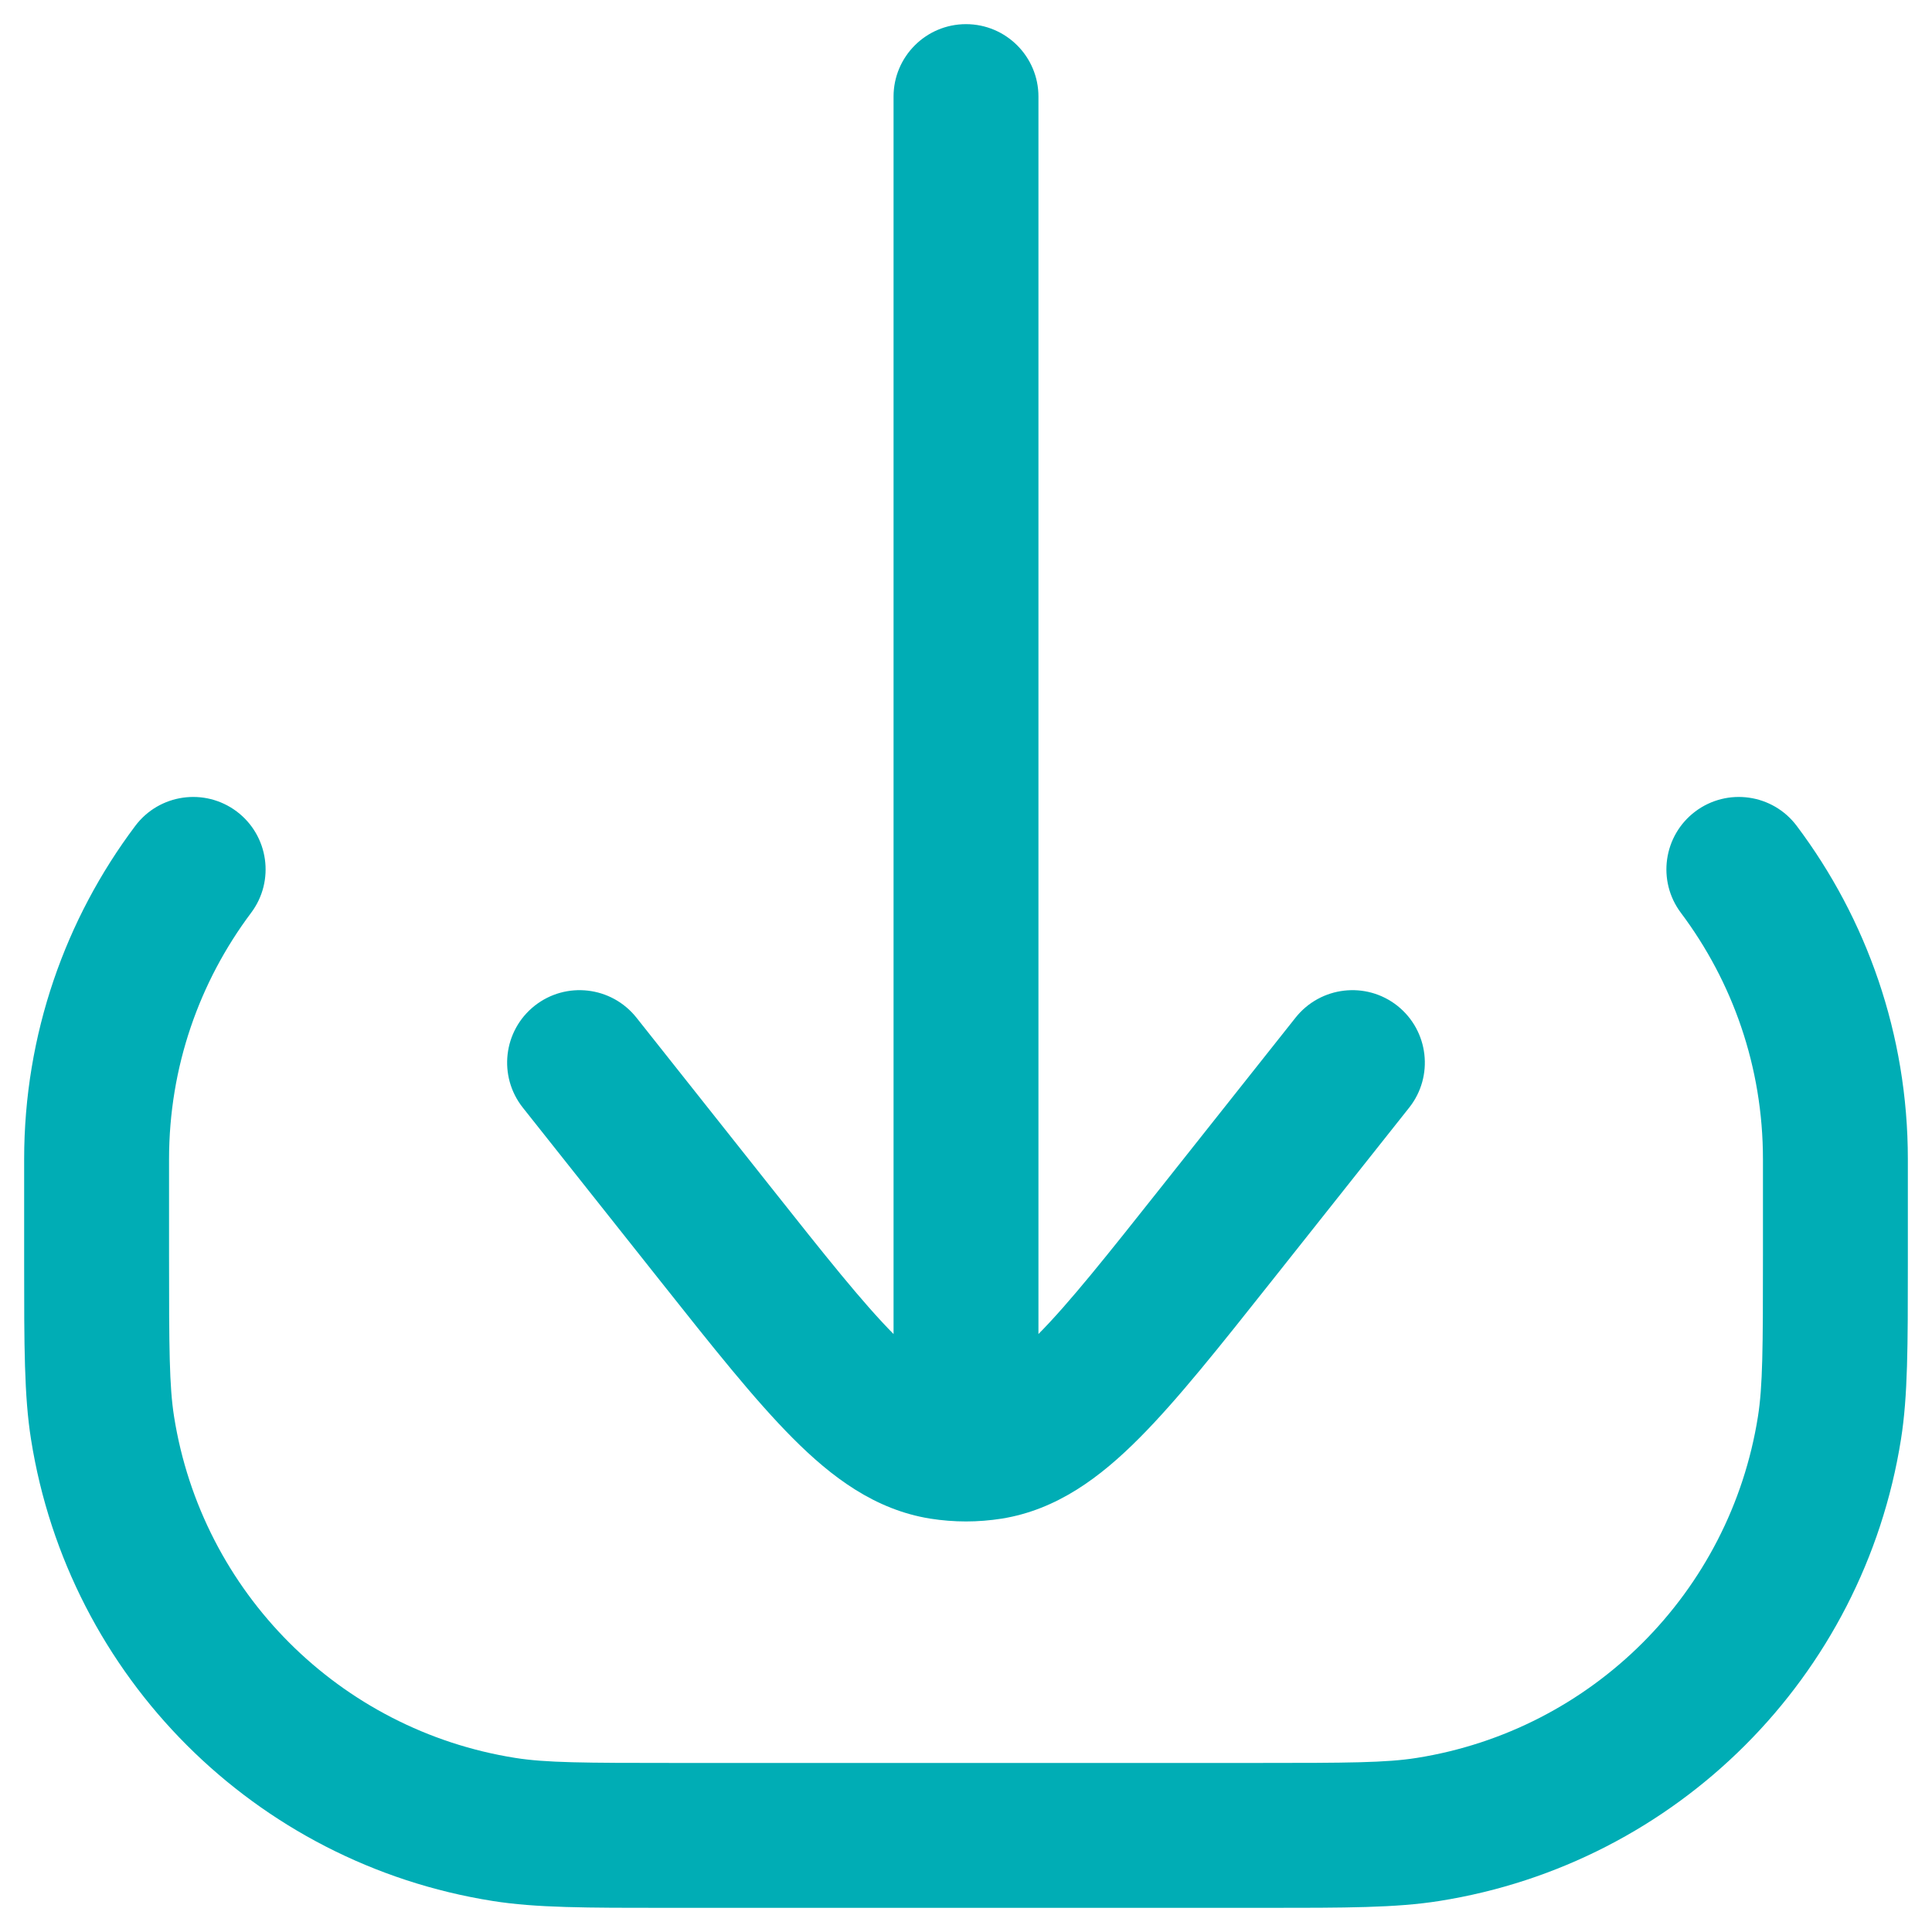 <svg width="20" height="20" viewBox="0 0 20 20" fill="none" xmlns="http://www.w3.org/2000/svg">
<path d="M10.75 1C10.75 0.586 10.414 0.25 10 0.25C9.586 0.25 9.25 0.586 9.25 1V13.81C8.927 13.483 8.544 13.001 7.986 12.297L6.588 10.534C6.33 10.21 5.859 10.155 5.534 10.412C5.209 10.67 5.155 11.141 5.412 11.466L6.839 13.265C7.372 13.937 7.812 14.492 8.206 14.887C8.61 15.293 9.058 15.629 9.631 15.721C9.753 15.74 9.877 15.75 10 15.75C10.123 15.75 10.247 15.74 10.369 15.721C10.942 15.629 11.39 15.293 11.794 14.887C12.188 14.492 12.628 13.937 13.161 13.265L14.588 11.466C14.845 11.141 14.79 10.67 14.466 10.412C14.141 10.155 13.67 10.21 13.412 10.534L12.014 12.297C11.456 13.001 11.073 13.483 10.75 13.81V1Z" fill="#00ADB5"/>
<path d="M18.6 8.55C18.351 8.218 17.881 8.152 17.55 8.4C17.219 8.649 17.152 9.119 17.401 9.45C17.934 10.161 18.25 11.042 18.25 12V13C18.25 13.958 18.248 14.349 18.198 14.665C17.91 16.483 16.483 17.91 14.665 18.198C14.349 18.248 13.958 18.25 13 18.25H7C6.042 18.25 5.651 18.248 5.335 18.198C3.517 17.91 2.09 16.483 1.802 14.665C1.752 14.349 1.75 13.958 1.75 13V12C1.75 11.042 2.066 10.161 2.599 9.45C2.848 9.119 2.781 8.649 2.45 8.4C2.119 8.152 1.649 8.218 1.4 8.55C0.678 9.511 0.25 10.706 0.25 12L0.25 13.081C0.25 13.933 0.25 14.452 0.321 14.899C0.71 17.36 2.64 19.29 5.101 19.679C5.548 19.75 6.067 19.75 6.919 19.75H13.081C13.933 19.75 14.452 19.75 14.899 19.679C17.36 19.29 19.29 17.36 19.679 14.899C19.75 14.452 19.75 13.933 19.75 13.081L19.75 12C19.75 10.706 19.322 9.511 18.6 8.55Z" fill="#00ADB5"/>
</svg>
